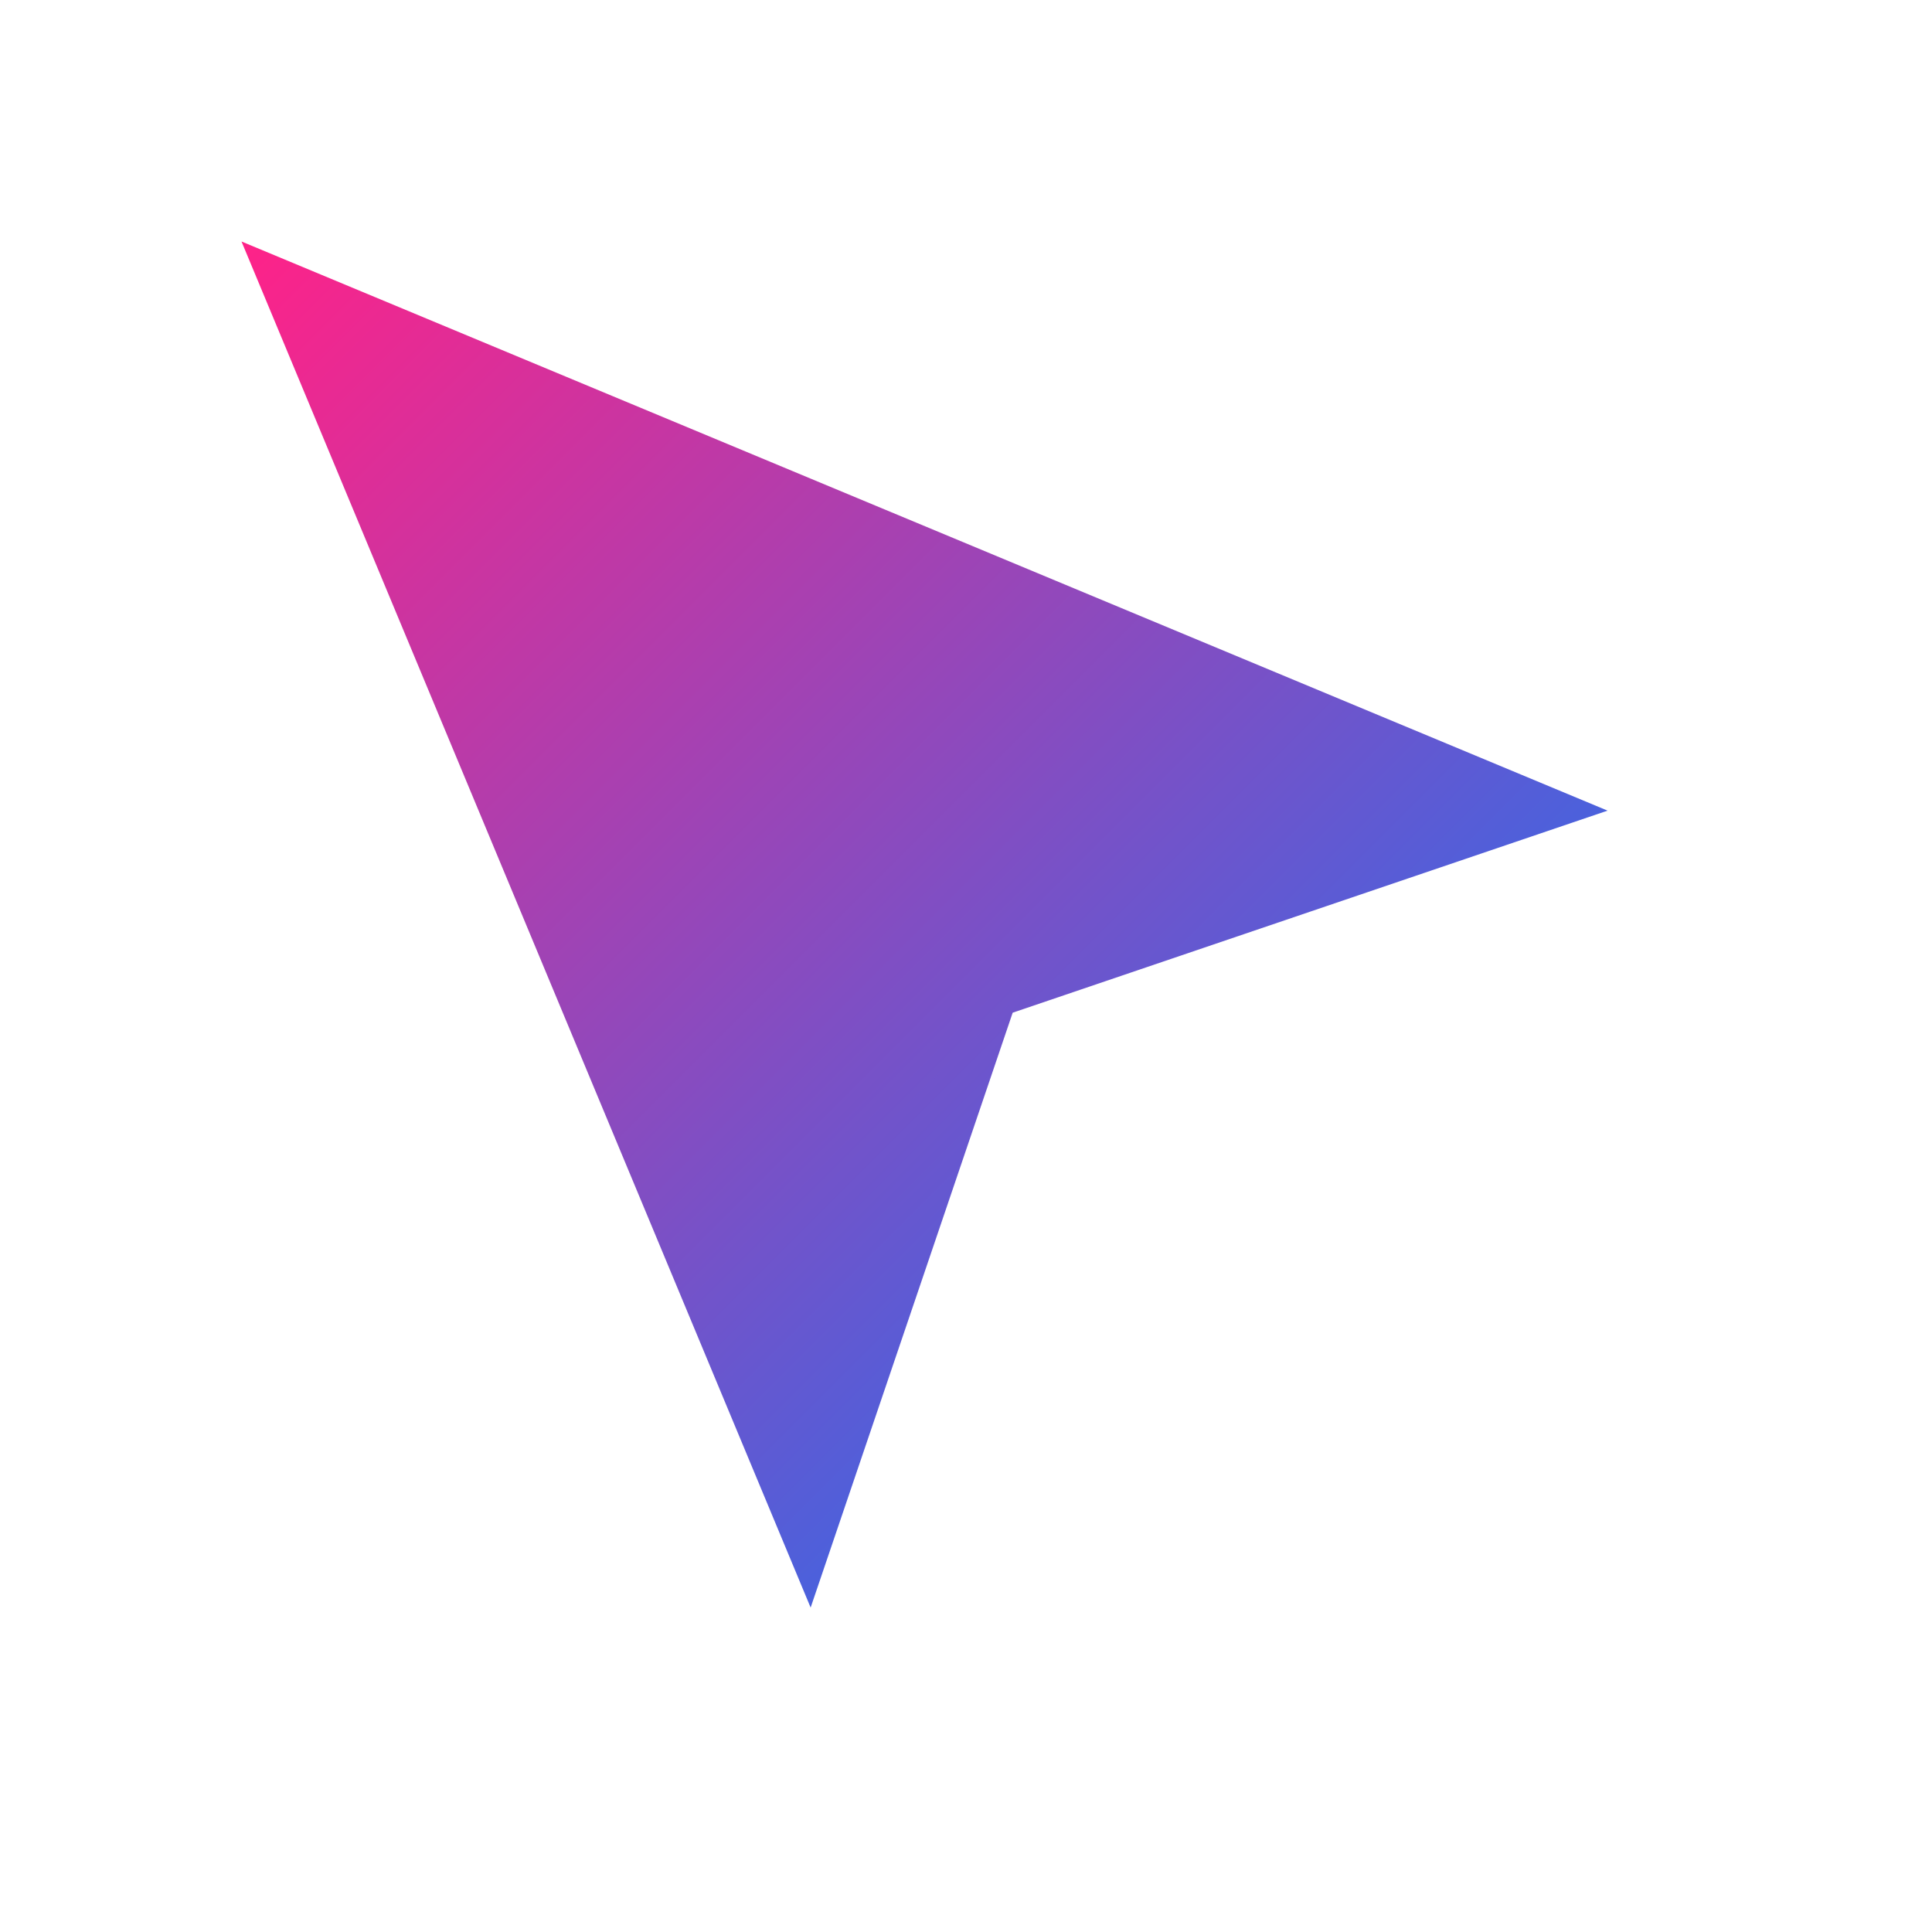 <?xml version="1.0" encoding="UTF-8" standalone="no"?>
<svg xmlns="http://www.w3.org/2000/svg" width="24" height="24" viewBox="0 0 24 24">
  <defs>
    <linearGradient id="pointer_gradient" x1="0%" y1="0%" x2="100%" y2="100%">
      <stop offset="0%" stop-color="#FF2288" />
      <stop offset="100%" stop-color="#007BFF" />
    </linearGradient>
  </defs>
  <path d="M3 3l7.07 16.97 2.51-7.39 7.39-2.51L3 3z" fill="url(#pointer_gradient)"/>
  <path d="M13.08 11.94L12.94 12.08L11.06 13.94L13.08 11.94z" fill="url(#pointer_gradient)"/>
</svg> 